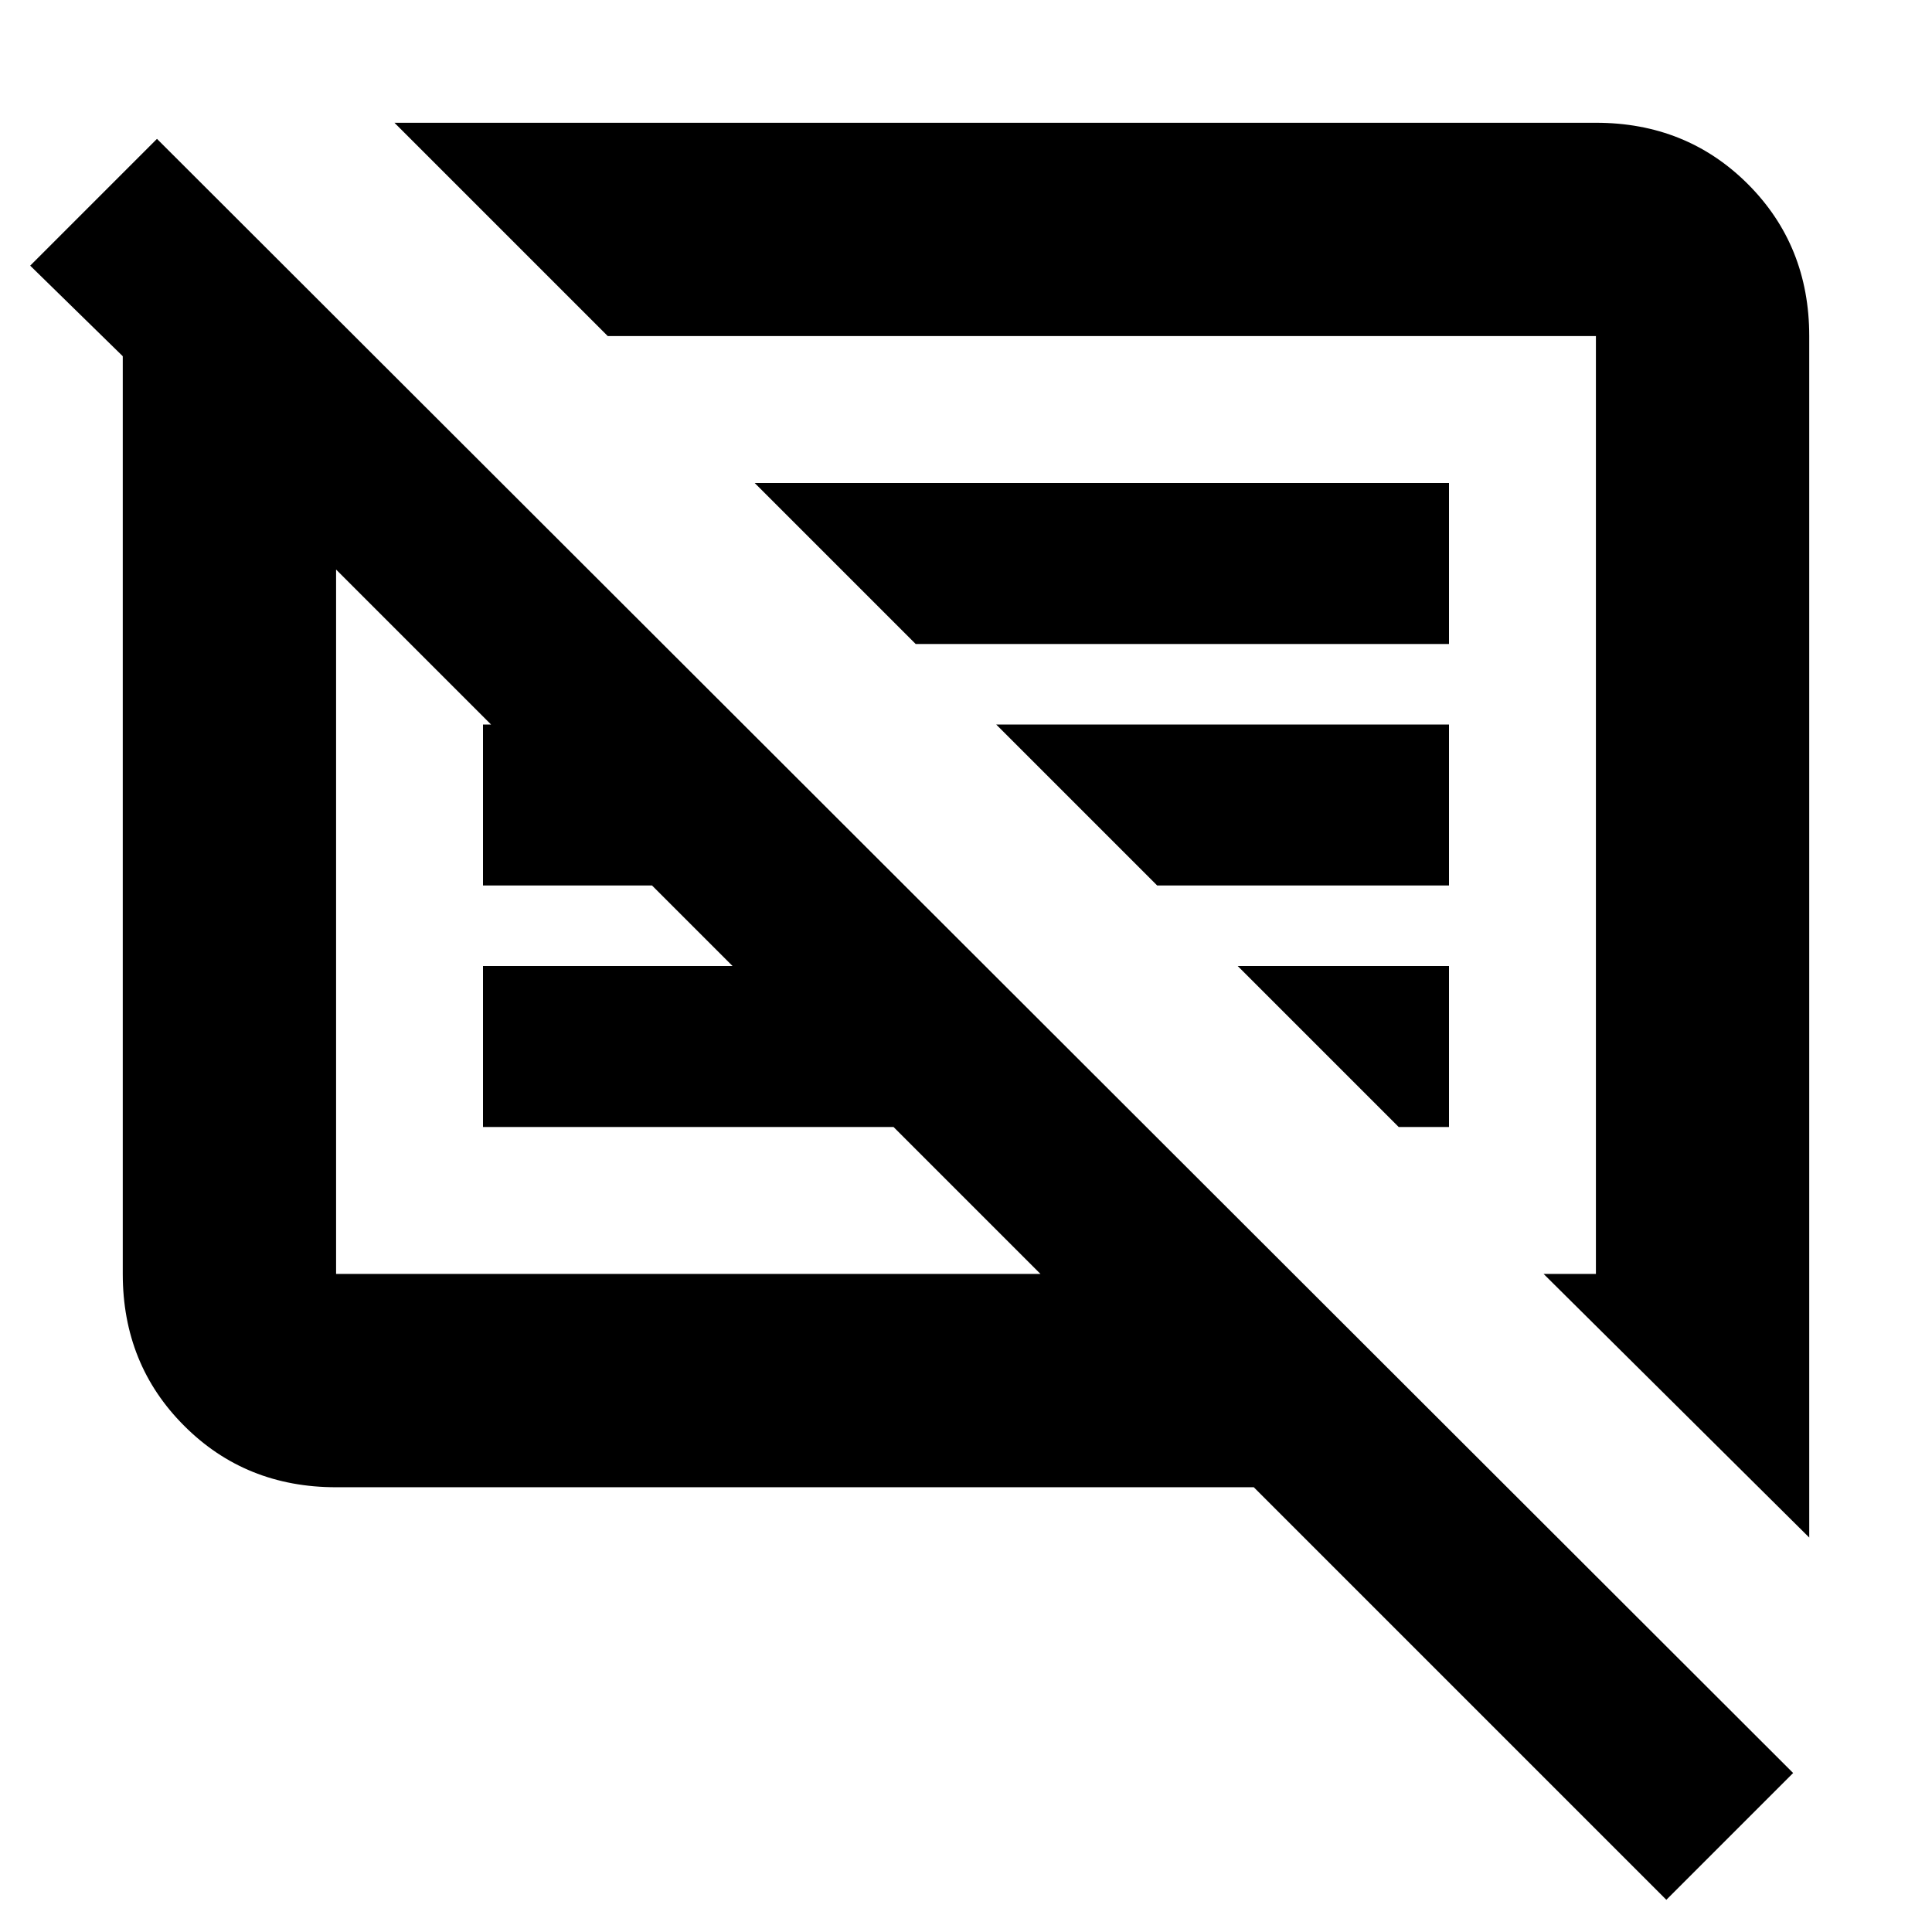 <svg xmlns="http://www.w3.org/2000/svg" height="24" width="24"><path d="M20.7 23.6 15.575 18.475H4.175Q3.05 18.475 2.288 17.712Q1.525 16.95 1.525 15.825V4.65Q1.525 4.575 1.525 4.525Q1.525 4.475 1.525 4.425L0.375 3.3L1.95 1.725L22.275 22.025ZM22.475 19.1 19.175 15.825H19.825V4.175Q19.825 4.175 19.825 4.175Q19.825 4.175 19.825 4.175H7.55L4.9 1.525H19.825Q20.95 1.525 21.713 2.287Q22.475 3.05 22.475 4.175ZM4.175 15.825H12.925L11.1 14H6V12H9.1L8.1 11H6V9H6.1L4.175 7.075V15.825Q4.175 15.825 4.175 15.825Q4.175 15.825 4.175 15.825ZM17.375 14 15.375 12H18V14ZM14.375 11 12.375 9H18V11ZM11.375 8 9.375 6H18V8ZM8.55 11.45Q8.55 11.45 8.55 11.45Q8.55 11.45 8.55 11.45ZM13.375 10Q13.375 10 13.375 10Q13.375 10 13.375 10Z"/></svg>
